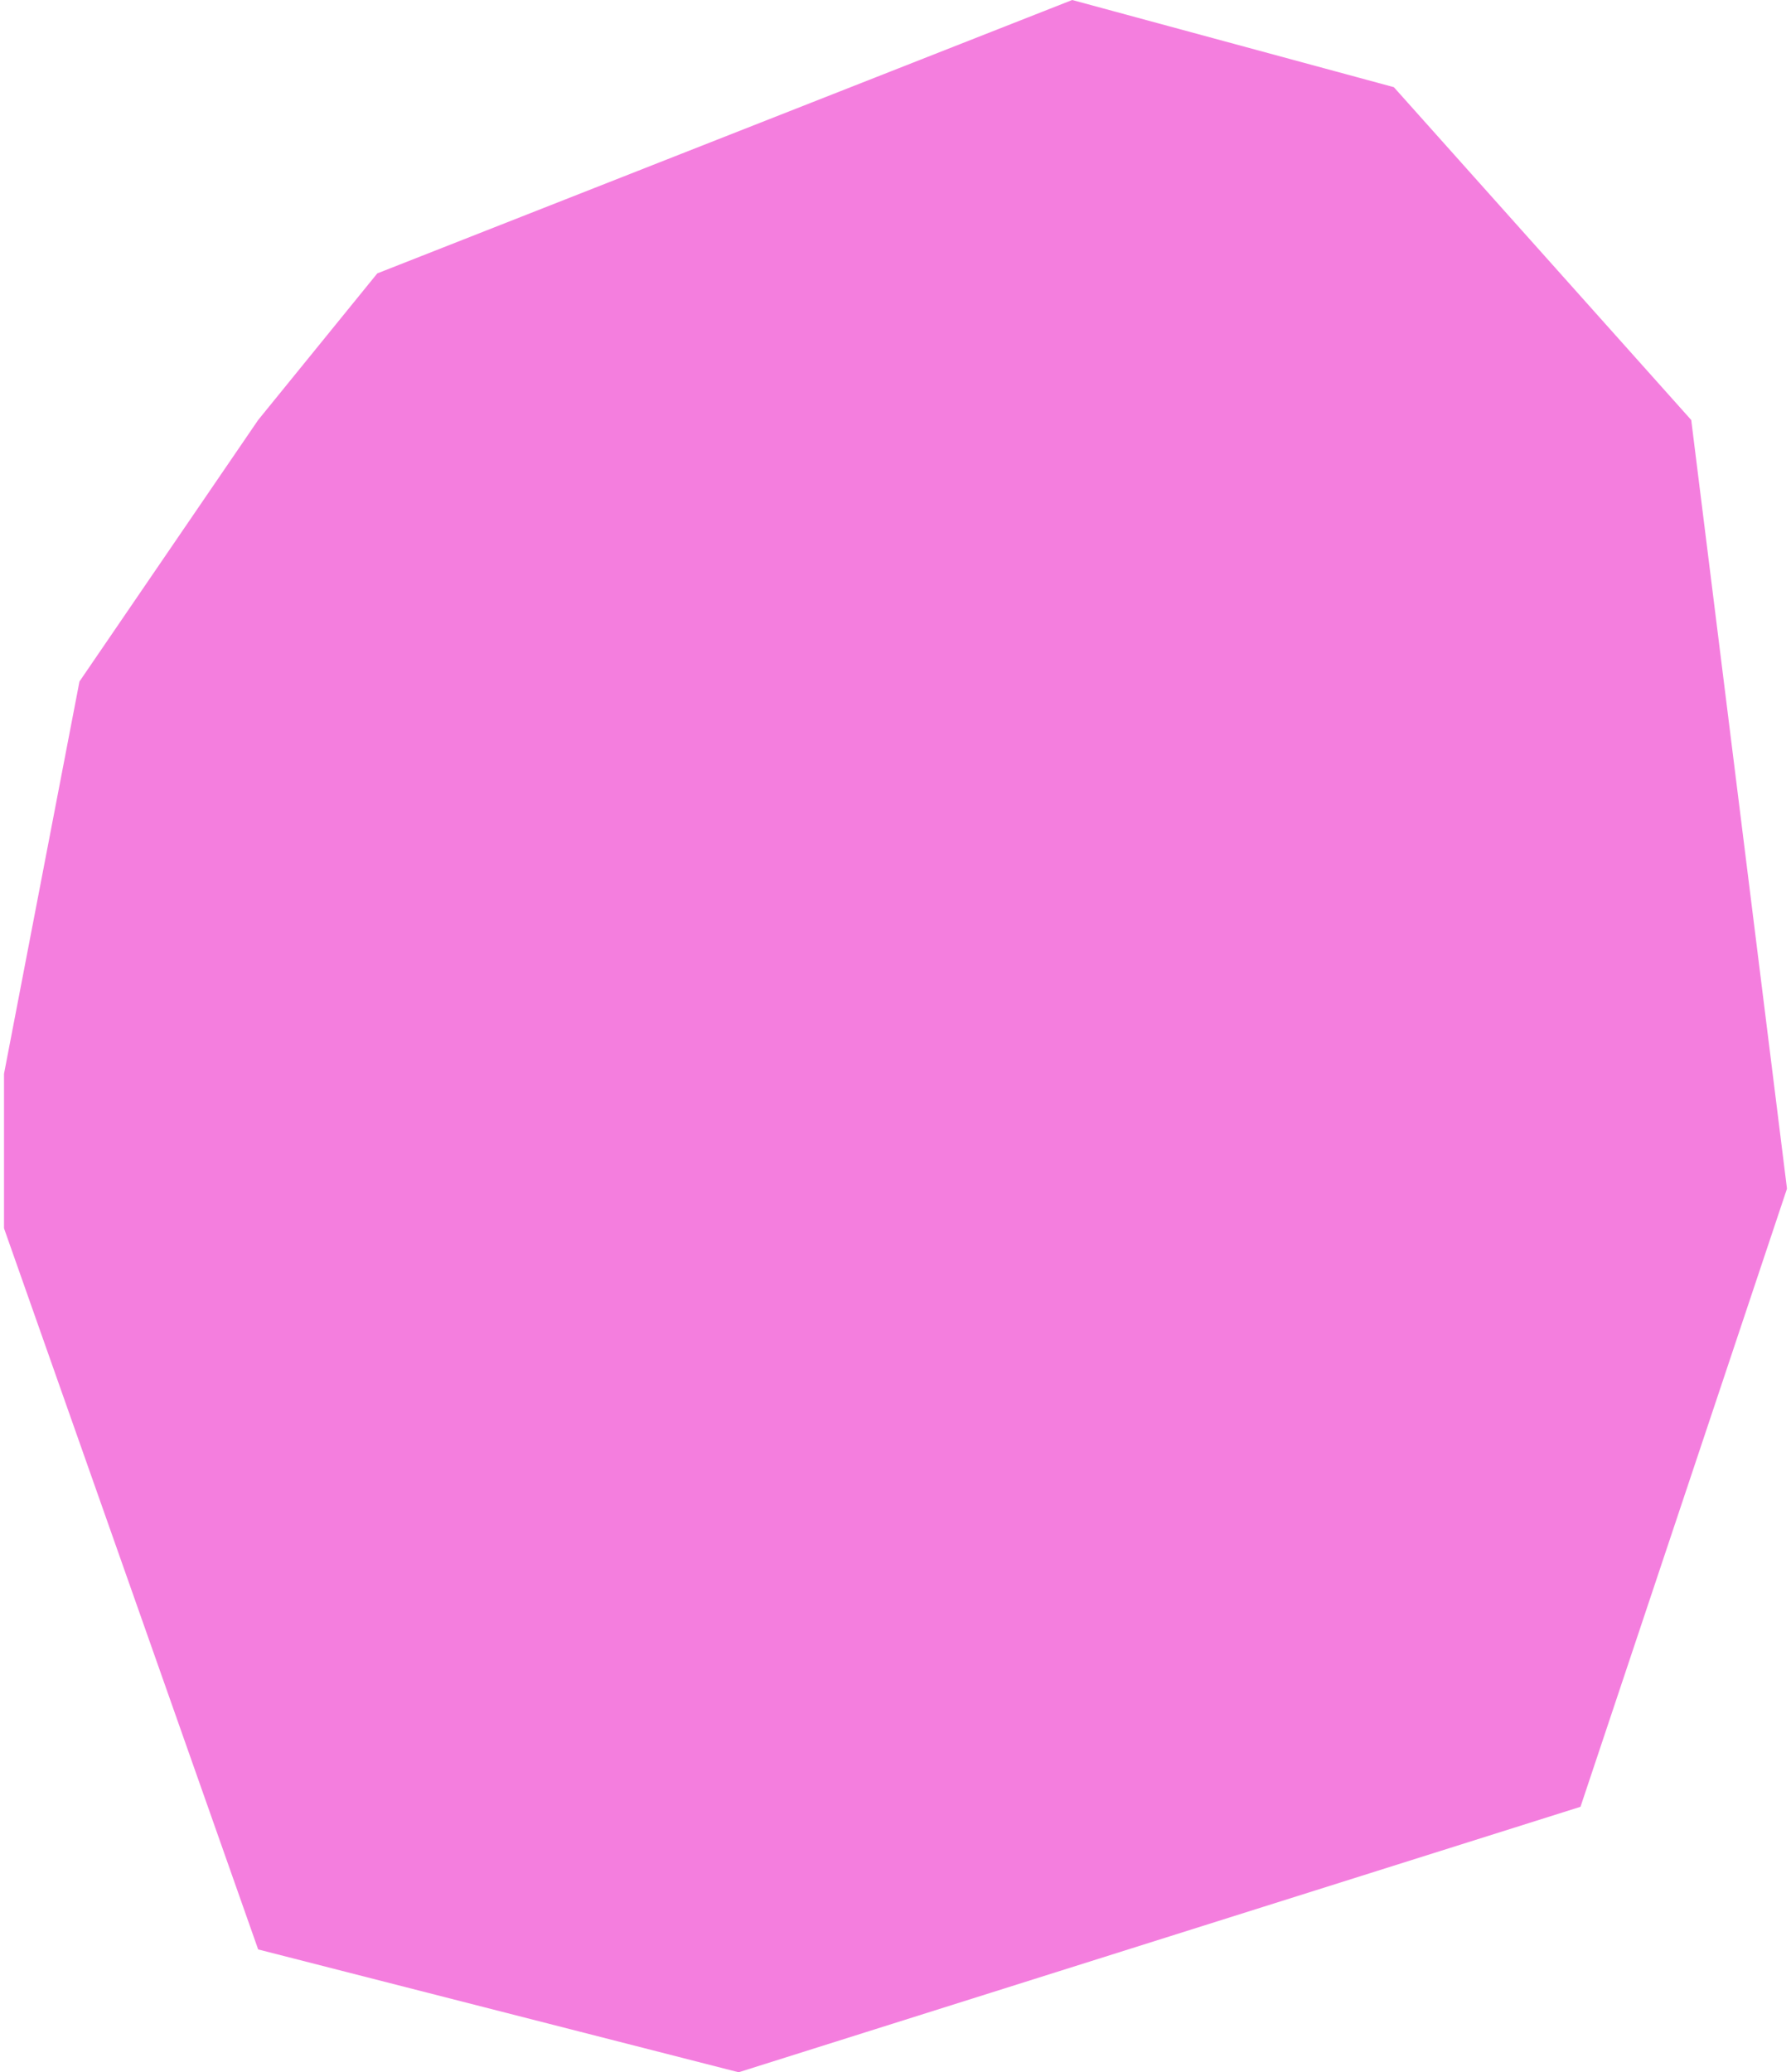 <svg width="223" height="258" viewBox="0 0 223 258" fill="none" xmlns="http://www.w3.org/2000/svg">
<path d="M32.144 242.707L0.5 152.925V133.686L9.894 84.849L32.144 52.291L46.977 34.038L133.502 0L173.551 10.853L210.578 52.291L222.5 147.992L196.79 224.948L91.97 258L32.144 242.707Z" fill="#F47EDE"/>
</svg>
